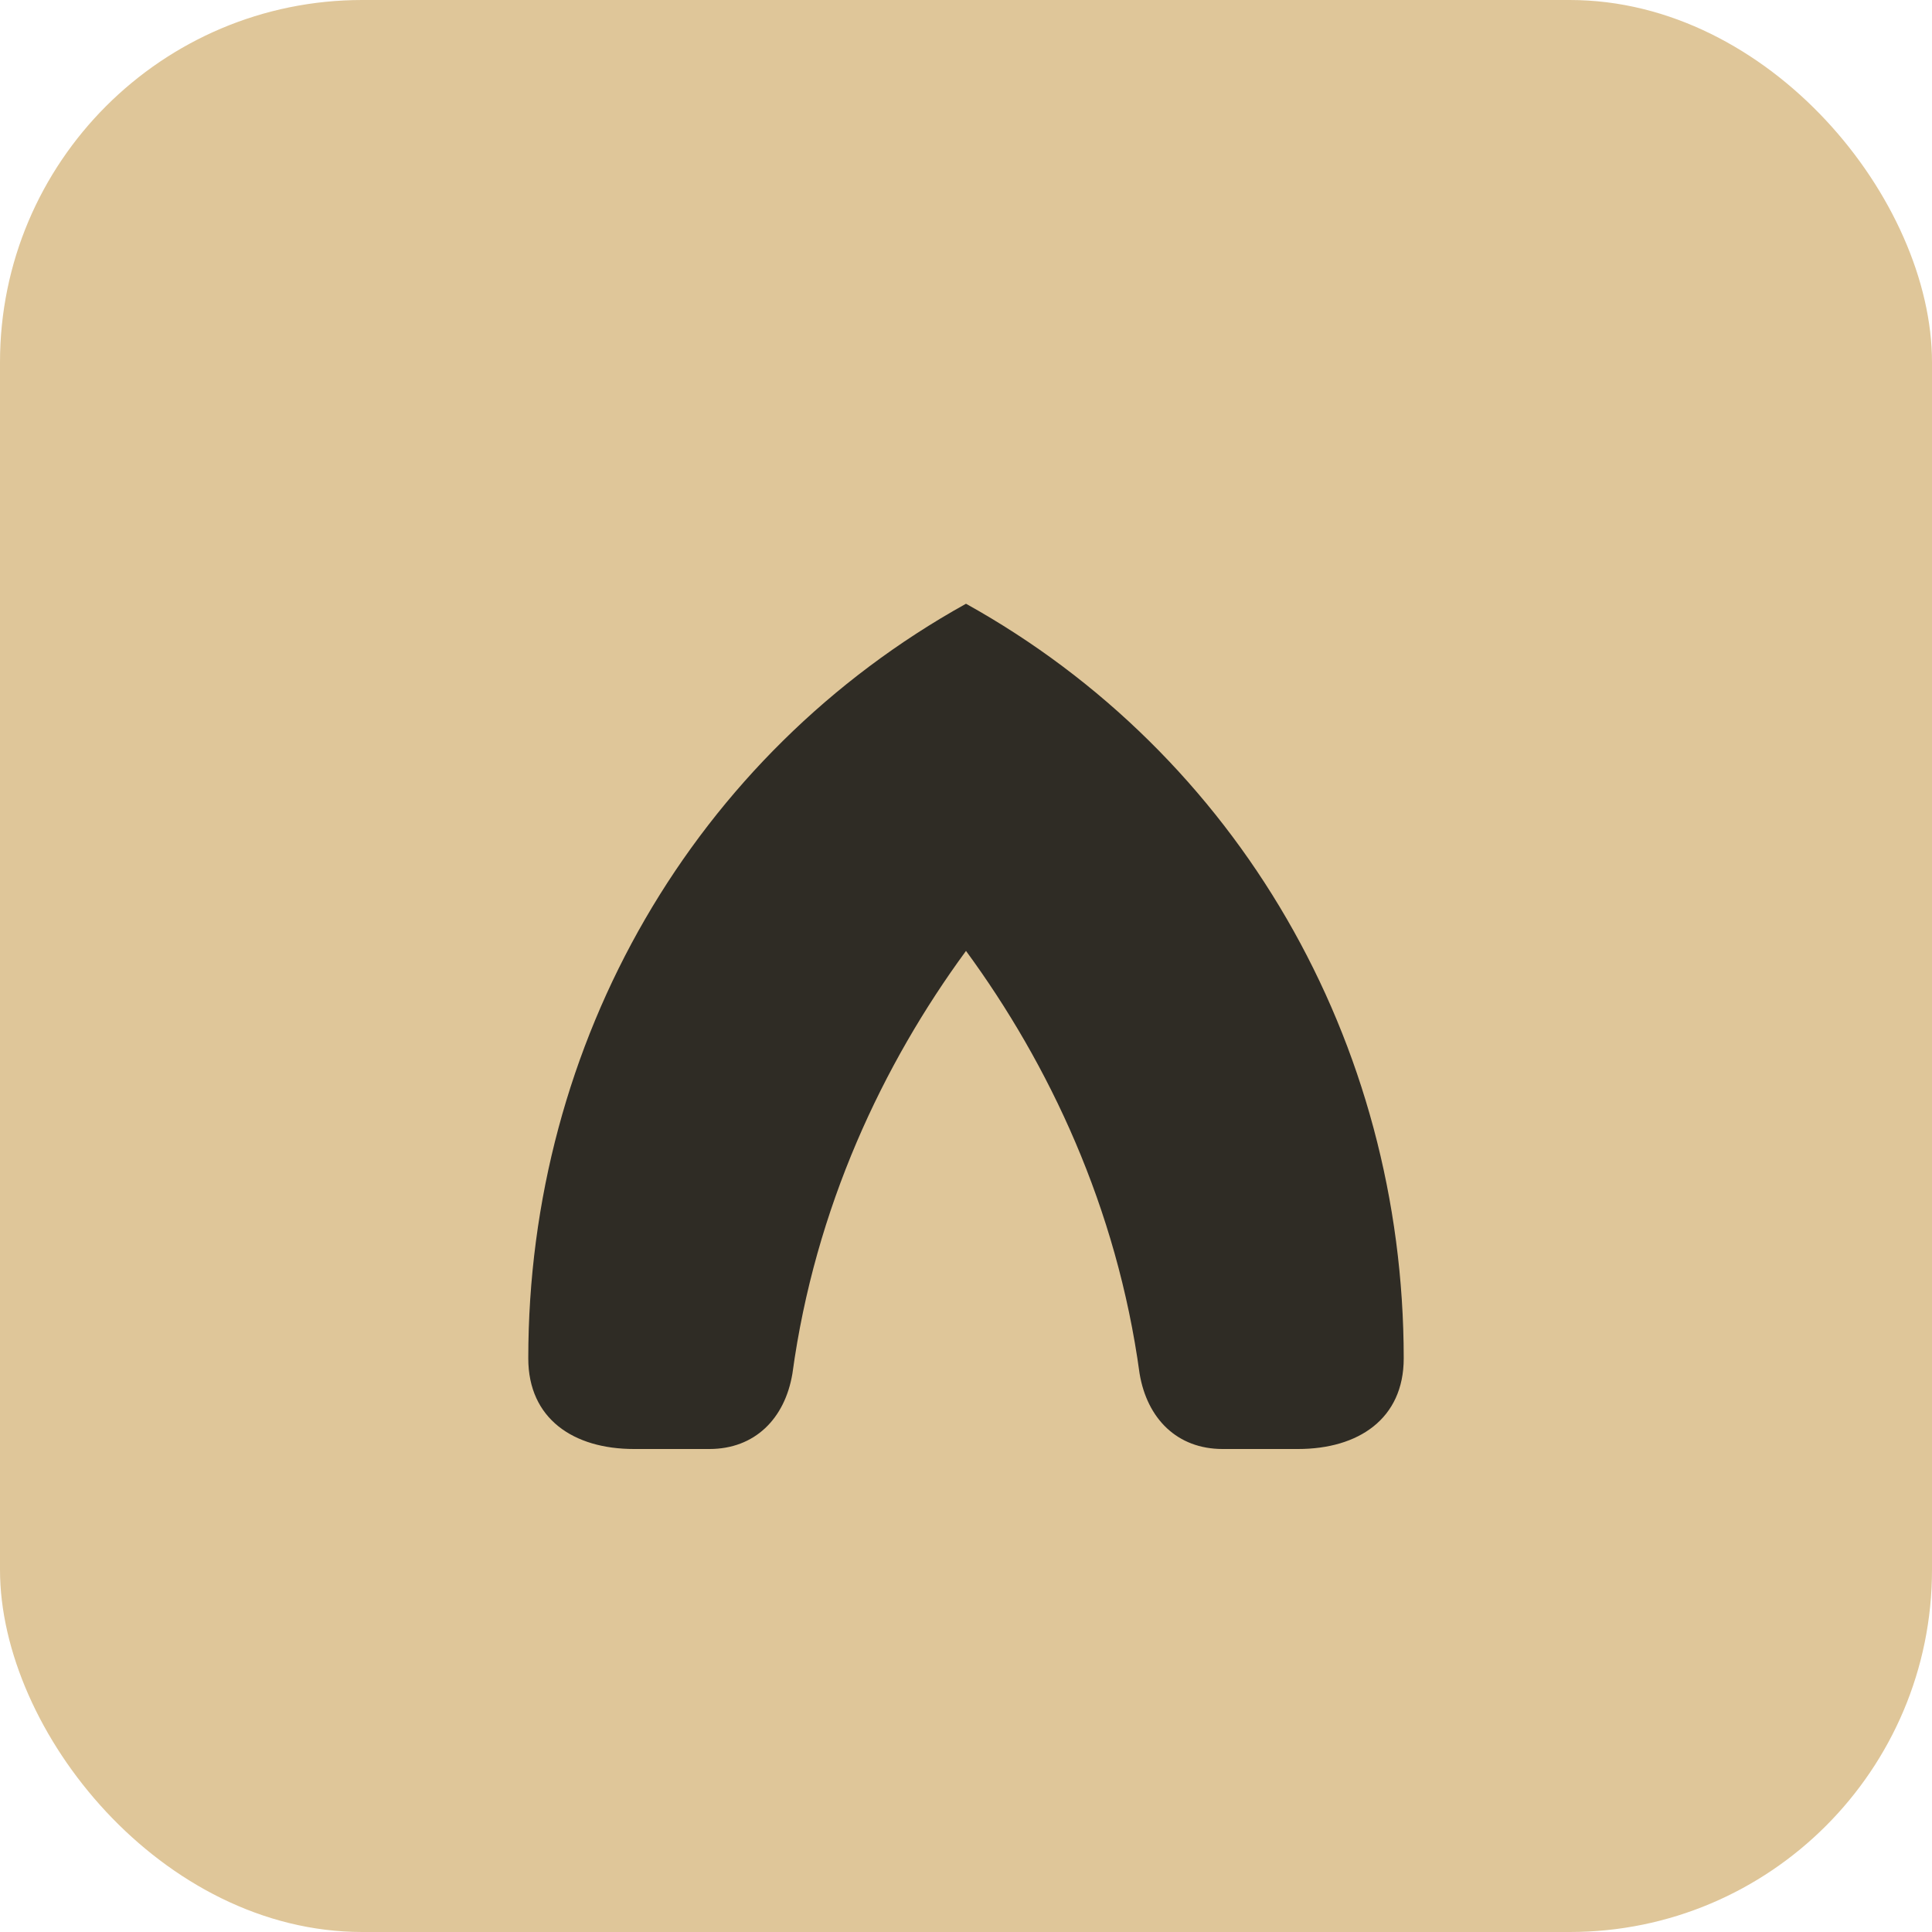 <svg xmlns="http://www.w3.org/2000/svg" viewBox="0 0 256 256">
  <rect width="256" height="256" rx="48" fill="#dfc699"/>
  <path d="M70 180c0-42 22-80 58-100 36 20 58 58 58 100 0 8-6 12-14 12h-10c-6 0-10-4-11-10-3-22-12-41-23-56-11 15-20 34-23 56-1 6-5 10-11 10H84c-8 0-14-4-14-12z" fill="#111" opacity="0.85"/>
</svg>
